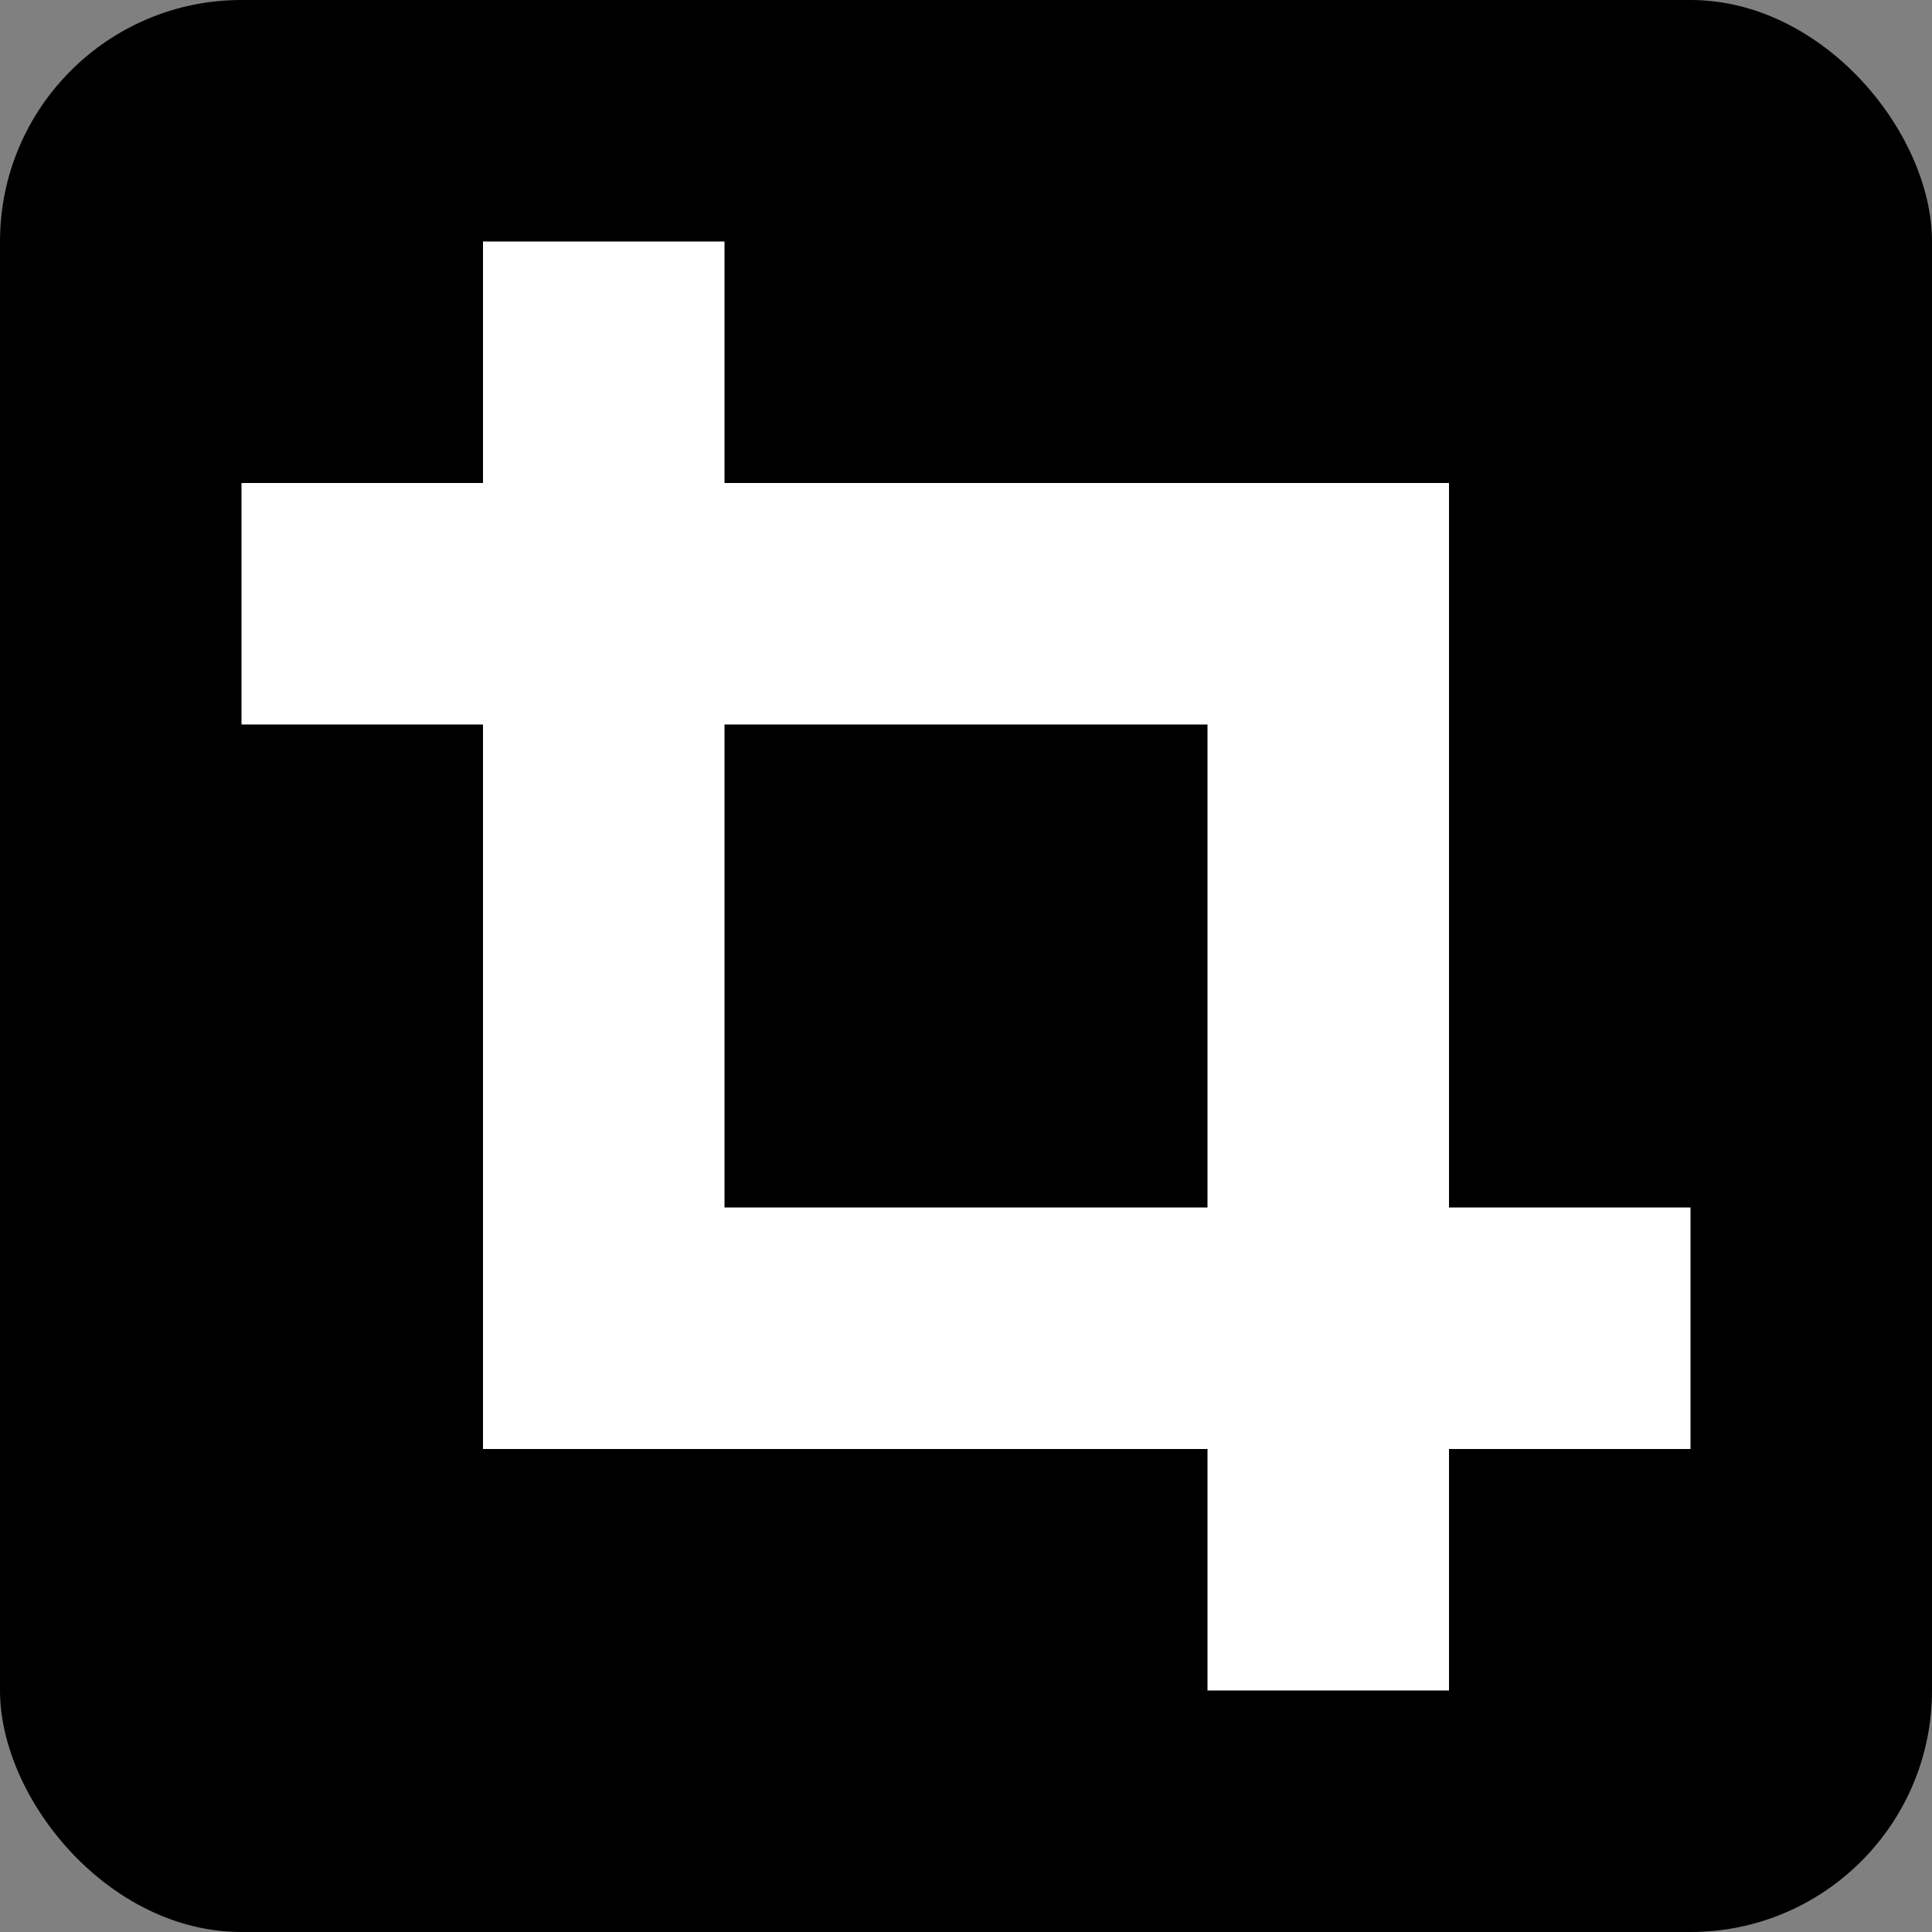 <?xml version="1.0" standalone="yes"?>
<svg viewBox="0 0 16 16" width="512" height="512">
	<rect x="0" y="0" width="16" height="16" fill="#808080" stroke="none"/>
	<rect x="0" y="0" width="16" height="16" rx="2" ry="2"/>
	<path d="M2,5 h9 v9" stroke-width="2" stroke="white" fill="none" />
	<path d="M5,2 v9 h9" stroke-width="2" stroke="white" fill="none" />
</svg>
